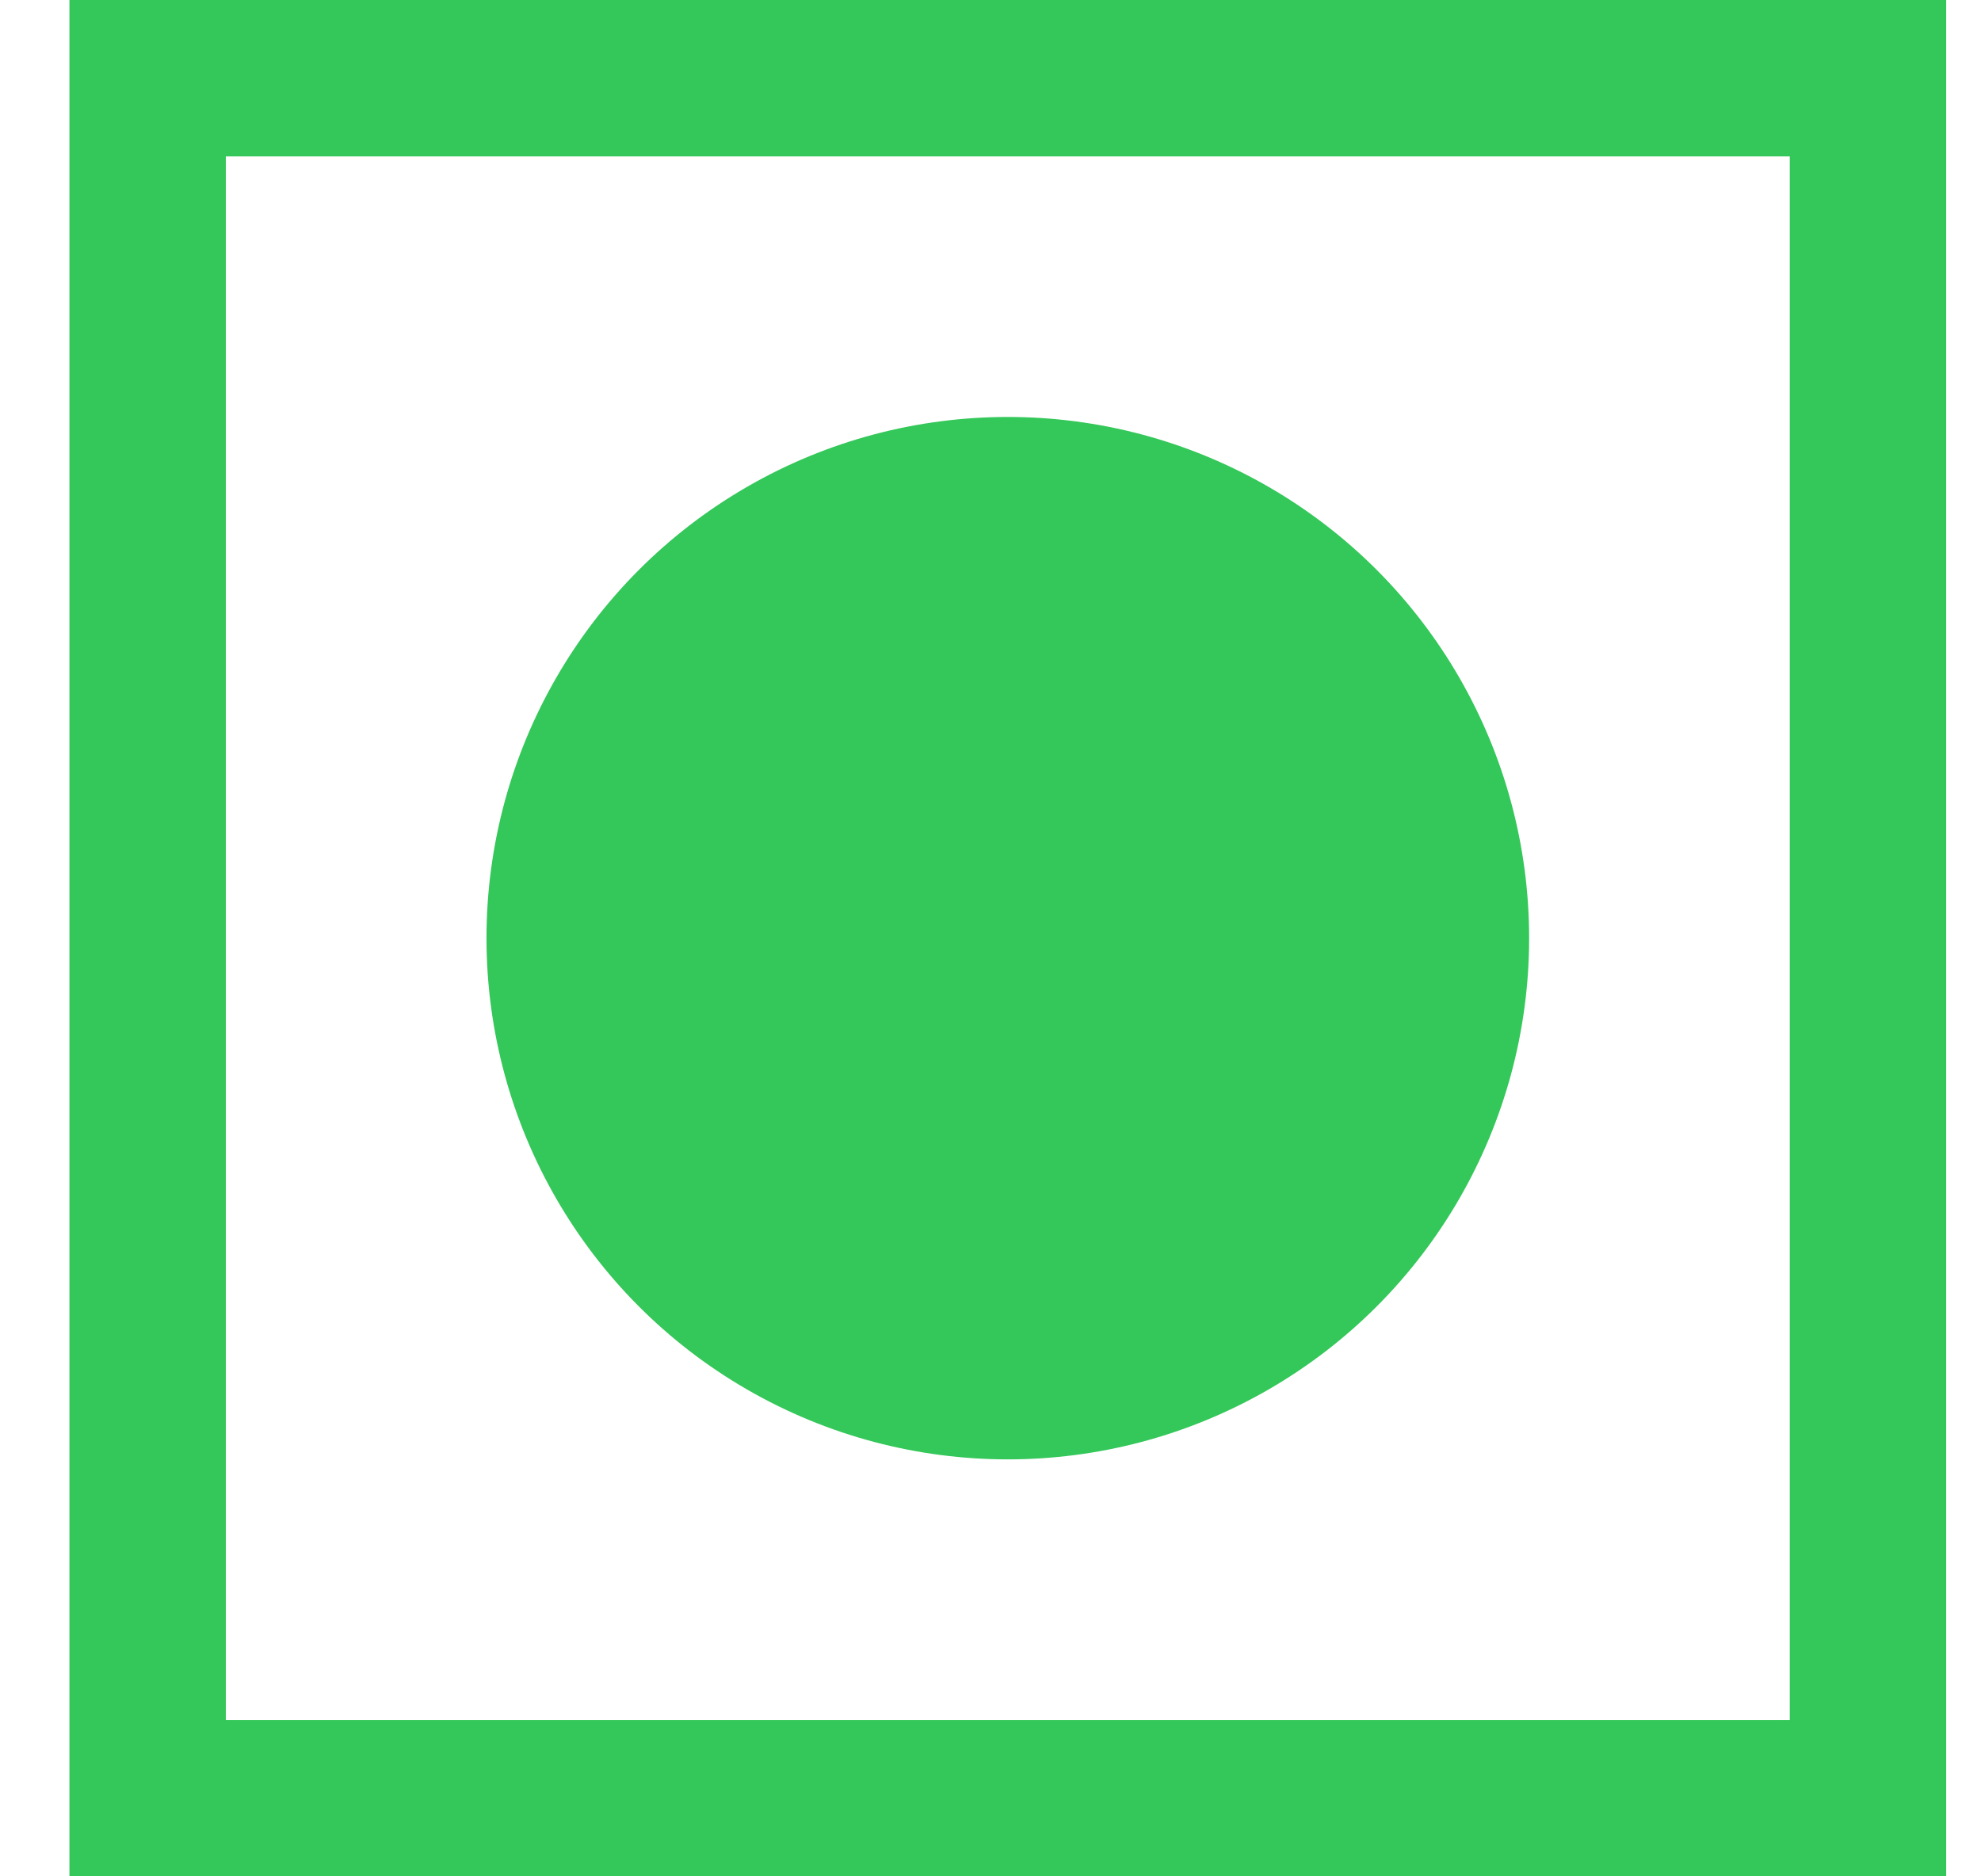 <svg width="19" height="18" viewBox="0 0 19 18" fill="none" xmlns="http://www.w3.org/2000/svg">
<rect x="1.416" y="0.75" width="16.5" height="16.5" stroke="#34C759" stroke-width="1.5"/>
<circle cx="9.666" cy="9" r="5" fill="#34C759"/>
</svg>
